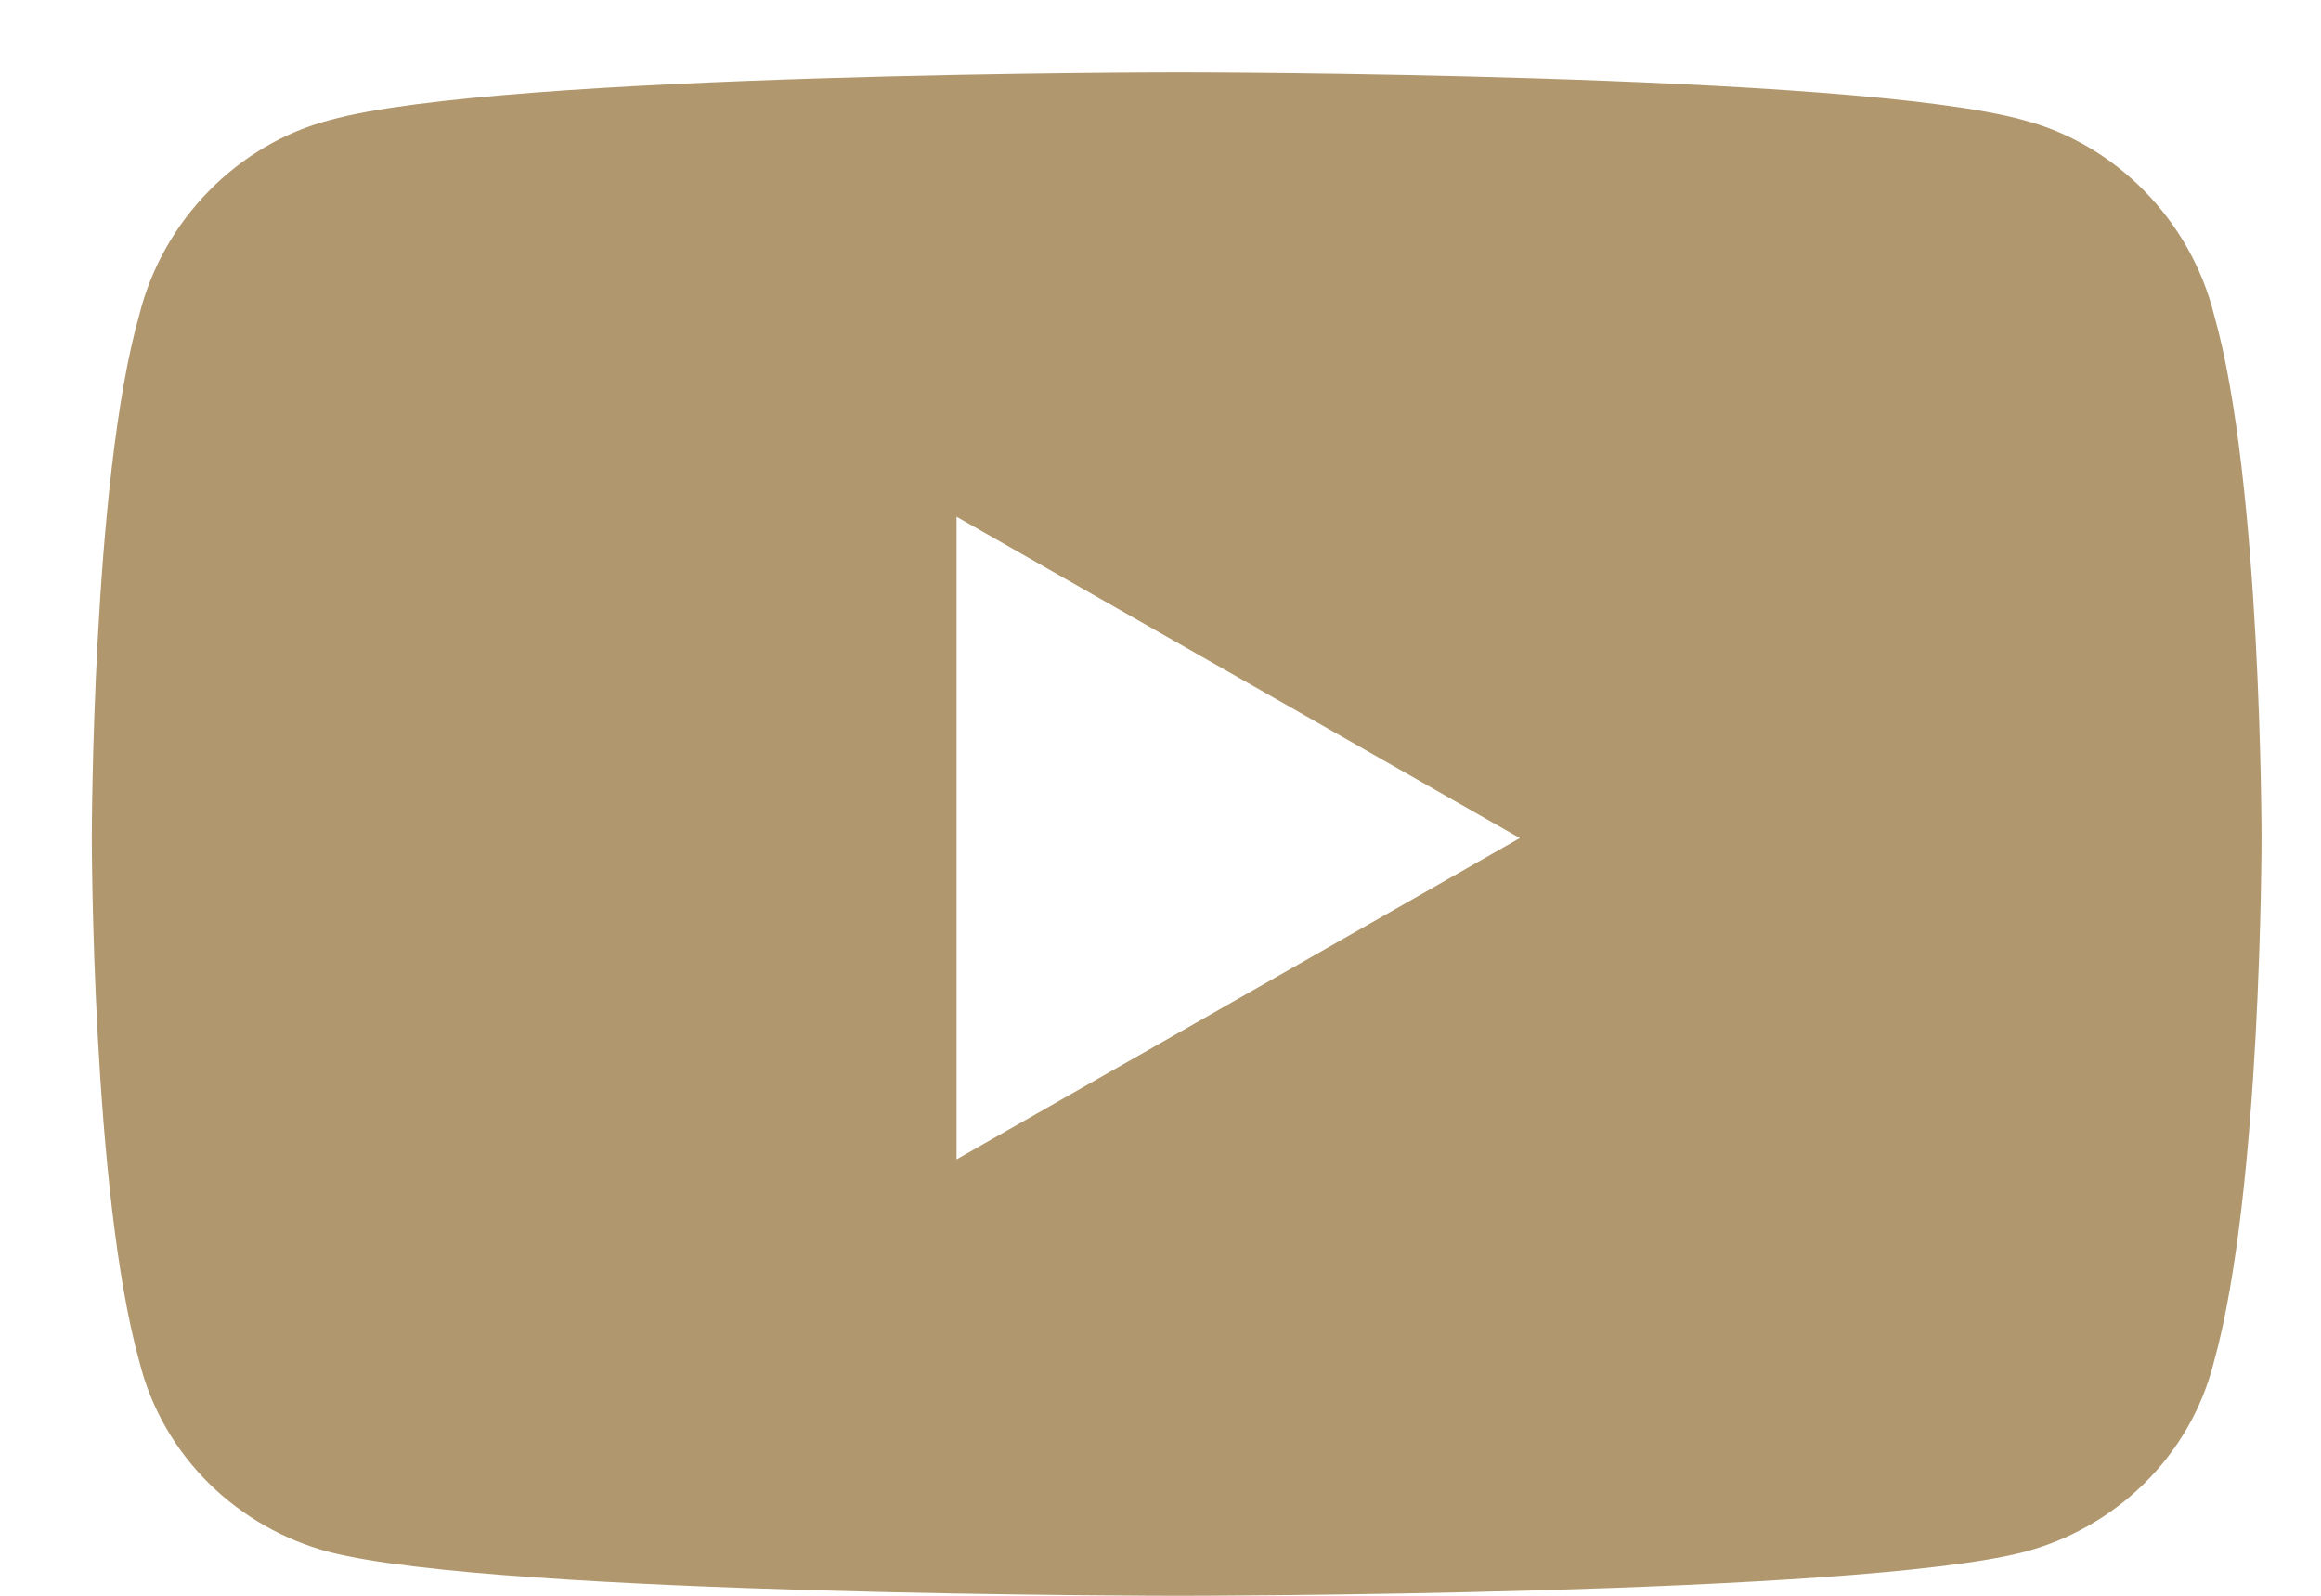 <svg width="16" height="11" viewBox="0 0 16 11" fill="none" xmlns="http://www.w3.org/2000/svg">
<path d="M15.262 2.168C15.098 1.512 14.578 0.992 13.949 0.828C12.773 0.5 8.125 0.5 8.125 0.5C8.125 0.5 3.449 0.5 2.273 0.828C1.645 0.992 1.125 1.512 0.961 2.168C0.633 3.316 0.633 5.777 0.633 5.777C0.633 5.777 0.633 8.211 0.961 9.387C1.125 10.043 1.645 10.535 2.273 10.699C3.449 11 8.125 11 8.125 11C8.125 11 12.773 11 13.949 10.699C14.578 10.535 15.098 10.043 15.262 9.387C15.59 8.211 15.59 5.777 15.59 5.777C15.59 5.777 15.59 3.316 15.262 2.168ZM6.594 7.992V3.562L10.477 5.777L6.594 7.992Z" fill="#B0976D"/>
</svg>
